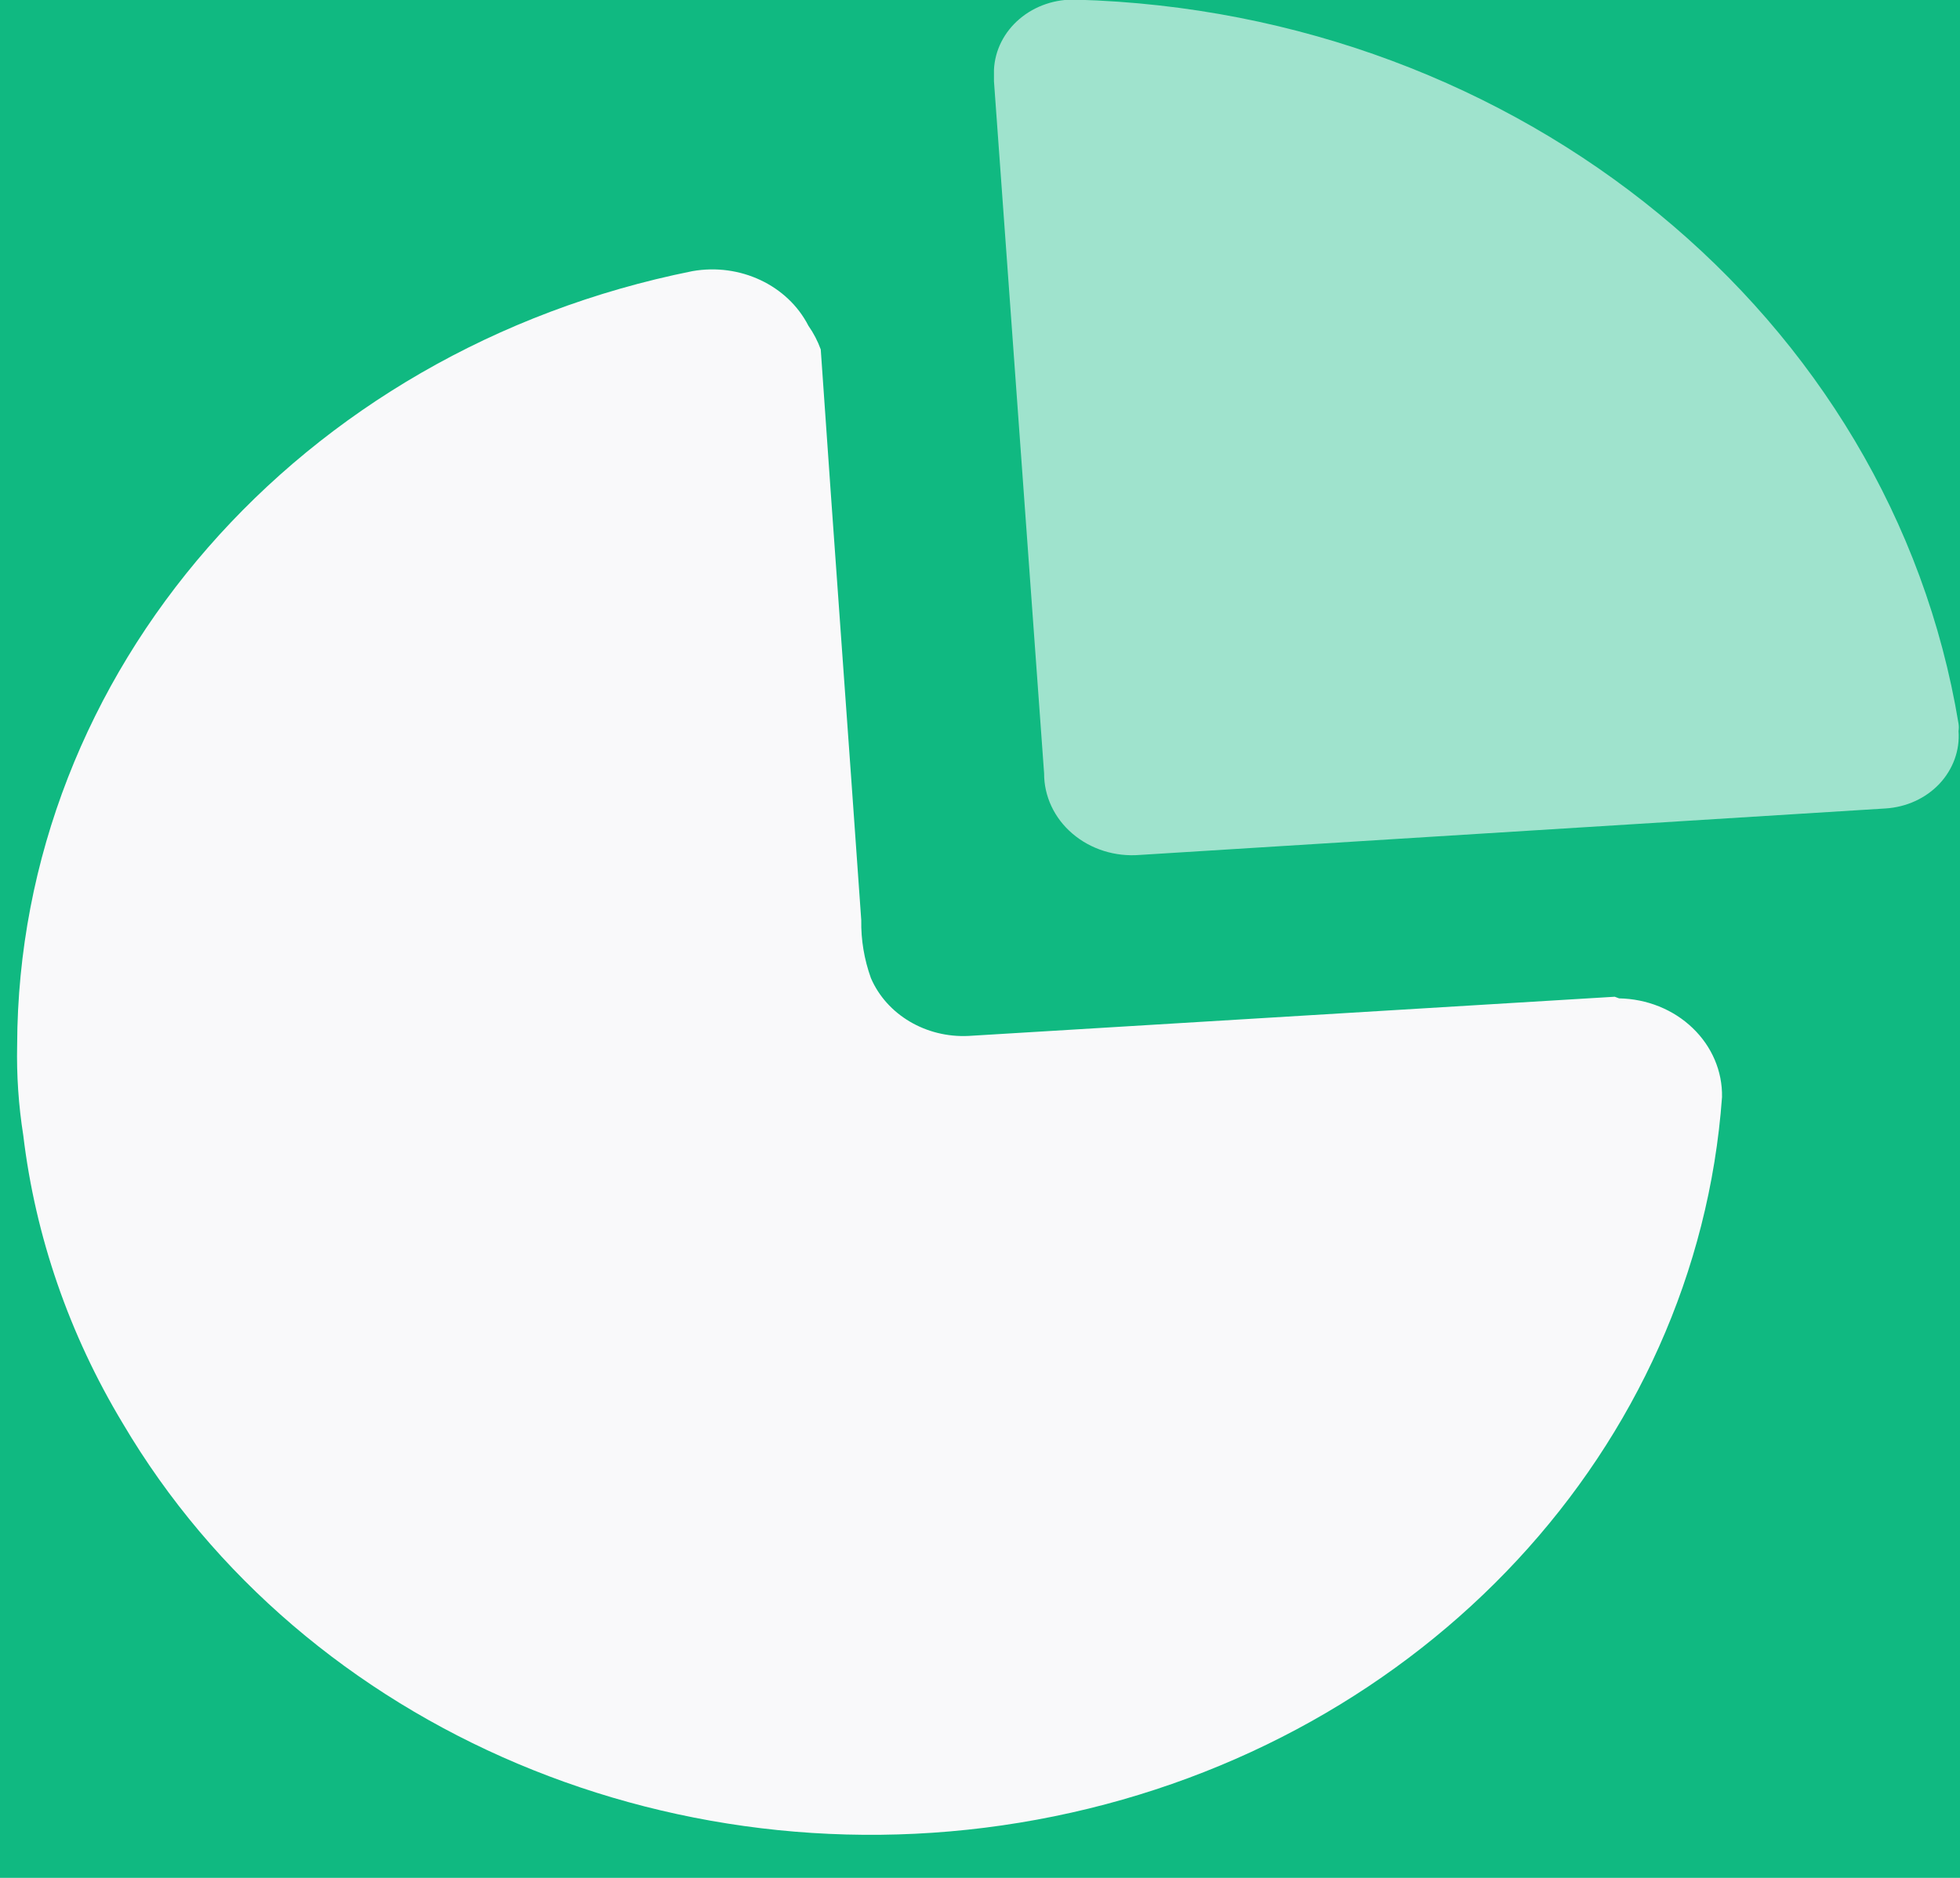 <svg width="24" height="23" viewBox="0 0 24 23" fill="none" xmlns="http://www.w3.org/2000/svg">
<rect width="24" height="23" fill="#F5F5F5"/>
<path d="M-1696 -1784C-1696 -1785.1 -1695.1 -1786 -1694 -1786H9982C9983.1 -1786 9984 -1785.1 9984 -1784V6204C9984 6205.1 9983.1 6206 9982 6206H-1694C-1695.1 6206 -1696 6205.1 -1696 6204V-1784Z" fill="#A3A3A3"/>
<path d="M-1694 -1785H9982V-1787H-1694V-1785ZM9983 -1784V6204H9985V-1784H9983ZM9982 6205H-1694V6207H9982V6205ZM-1695 6204V-1784H-1697V6204H-1695ZM-1694 6205C-1694.55 6205 -1695 6204.55 -1695 6204H-1697C-1697 6205.66 -1695.66 6207 -1694 6207V6205ZM9983 6204C9983 6204.55 9982.55 6205 9982 6205V6207C9983.66 6207 9985 6205.66 9985 6204H9983ZM9982 -1785C9982.55 -1785 9983 -1784.55 9983 -1784H9985C9985 -1785.66 9983.66 -1787 9982 -1787V-1785ZM-1694 -1787C-1695.66 -1787 -1697 -1785.66 -1697 -1784H-1695C-1695 -1784.55 -1694.55 -1785 -1694 -1785V-1787Z" fill="black" fill-opacity="0.1"/>
<g clip-path="url(#clip0_0_1)">
<rect width="430" height="932" transform="translate(-362 -412)" fill="white"/>
<rect x="-137.046" y="-11" width="175.954" height="107.564" rx="12" fill="#10B981"/>
<path d="M19.772 12.208L11.859 12.688C11.338 12.713 10.857 12.428 10.664 11.979C10.582 11.75 10.542 11.511 10.546 11.27C10.384 8.953 10.212 6.636 10.05 4.28C10.013 4.178 9.963 4.081 9.899 3.99C9.645 3.493 9.061 3.218 8.478 3.321C3.665 4.287 0.225 8.23 0.21 12.797C0.202 13.168 0.227 13.539 0.285 13.906C0.433 15.144 0.847 16.343 1.502 17.431C3.728 21.209 8.375 23.171 12.909 22.246C17.443 21.321 20.774 17.732 21.086 13.437C21.092 13.121 20.962 12.817 20.726 12.591C20.49 12.364 20.166 12.234 19.826 12.228L19.772 12.208Z" fill="#F9F9FA"/>
<path opacity="0.6" d="M13.183 -0.004C12.926 -0.015 12.675 0.07 12.485 0.231C12.295 0.392 12.182 0.616 12.171 0.855V0.995L12.785 9.472C12.784 9.753 12.91 10.022 13.134 10.212C13.357 10.402 13.656 10.496 13.958 10.471L23.088 9.902C23.343 9.886 23.58 9.778 23.748 9.6C23.915 9.422 24 9.189 23.982 8.953C23.987 8.923 23.987 8.893 23.982 8.863C23.159 3.879 18.617 0.15 13.183 -0.004Z" fill="white"/>
</g>
<defs>
<clipPath id="clip0_0_1">
<rect width="430" height="932" fill="white" transform="translate(-362 -412)"/>
</clipPath>
</defs>
</svg>

